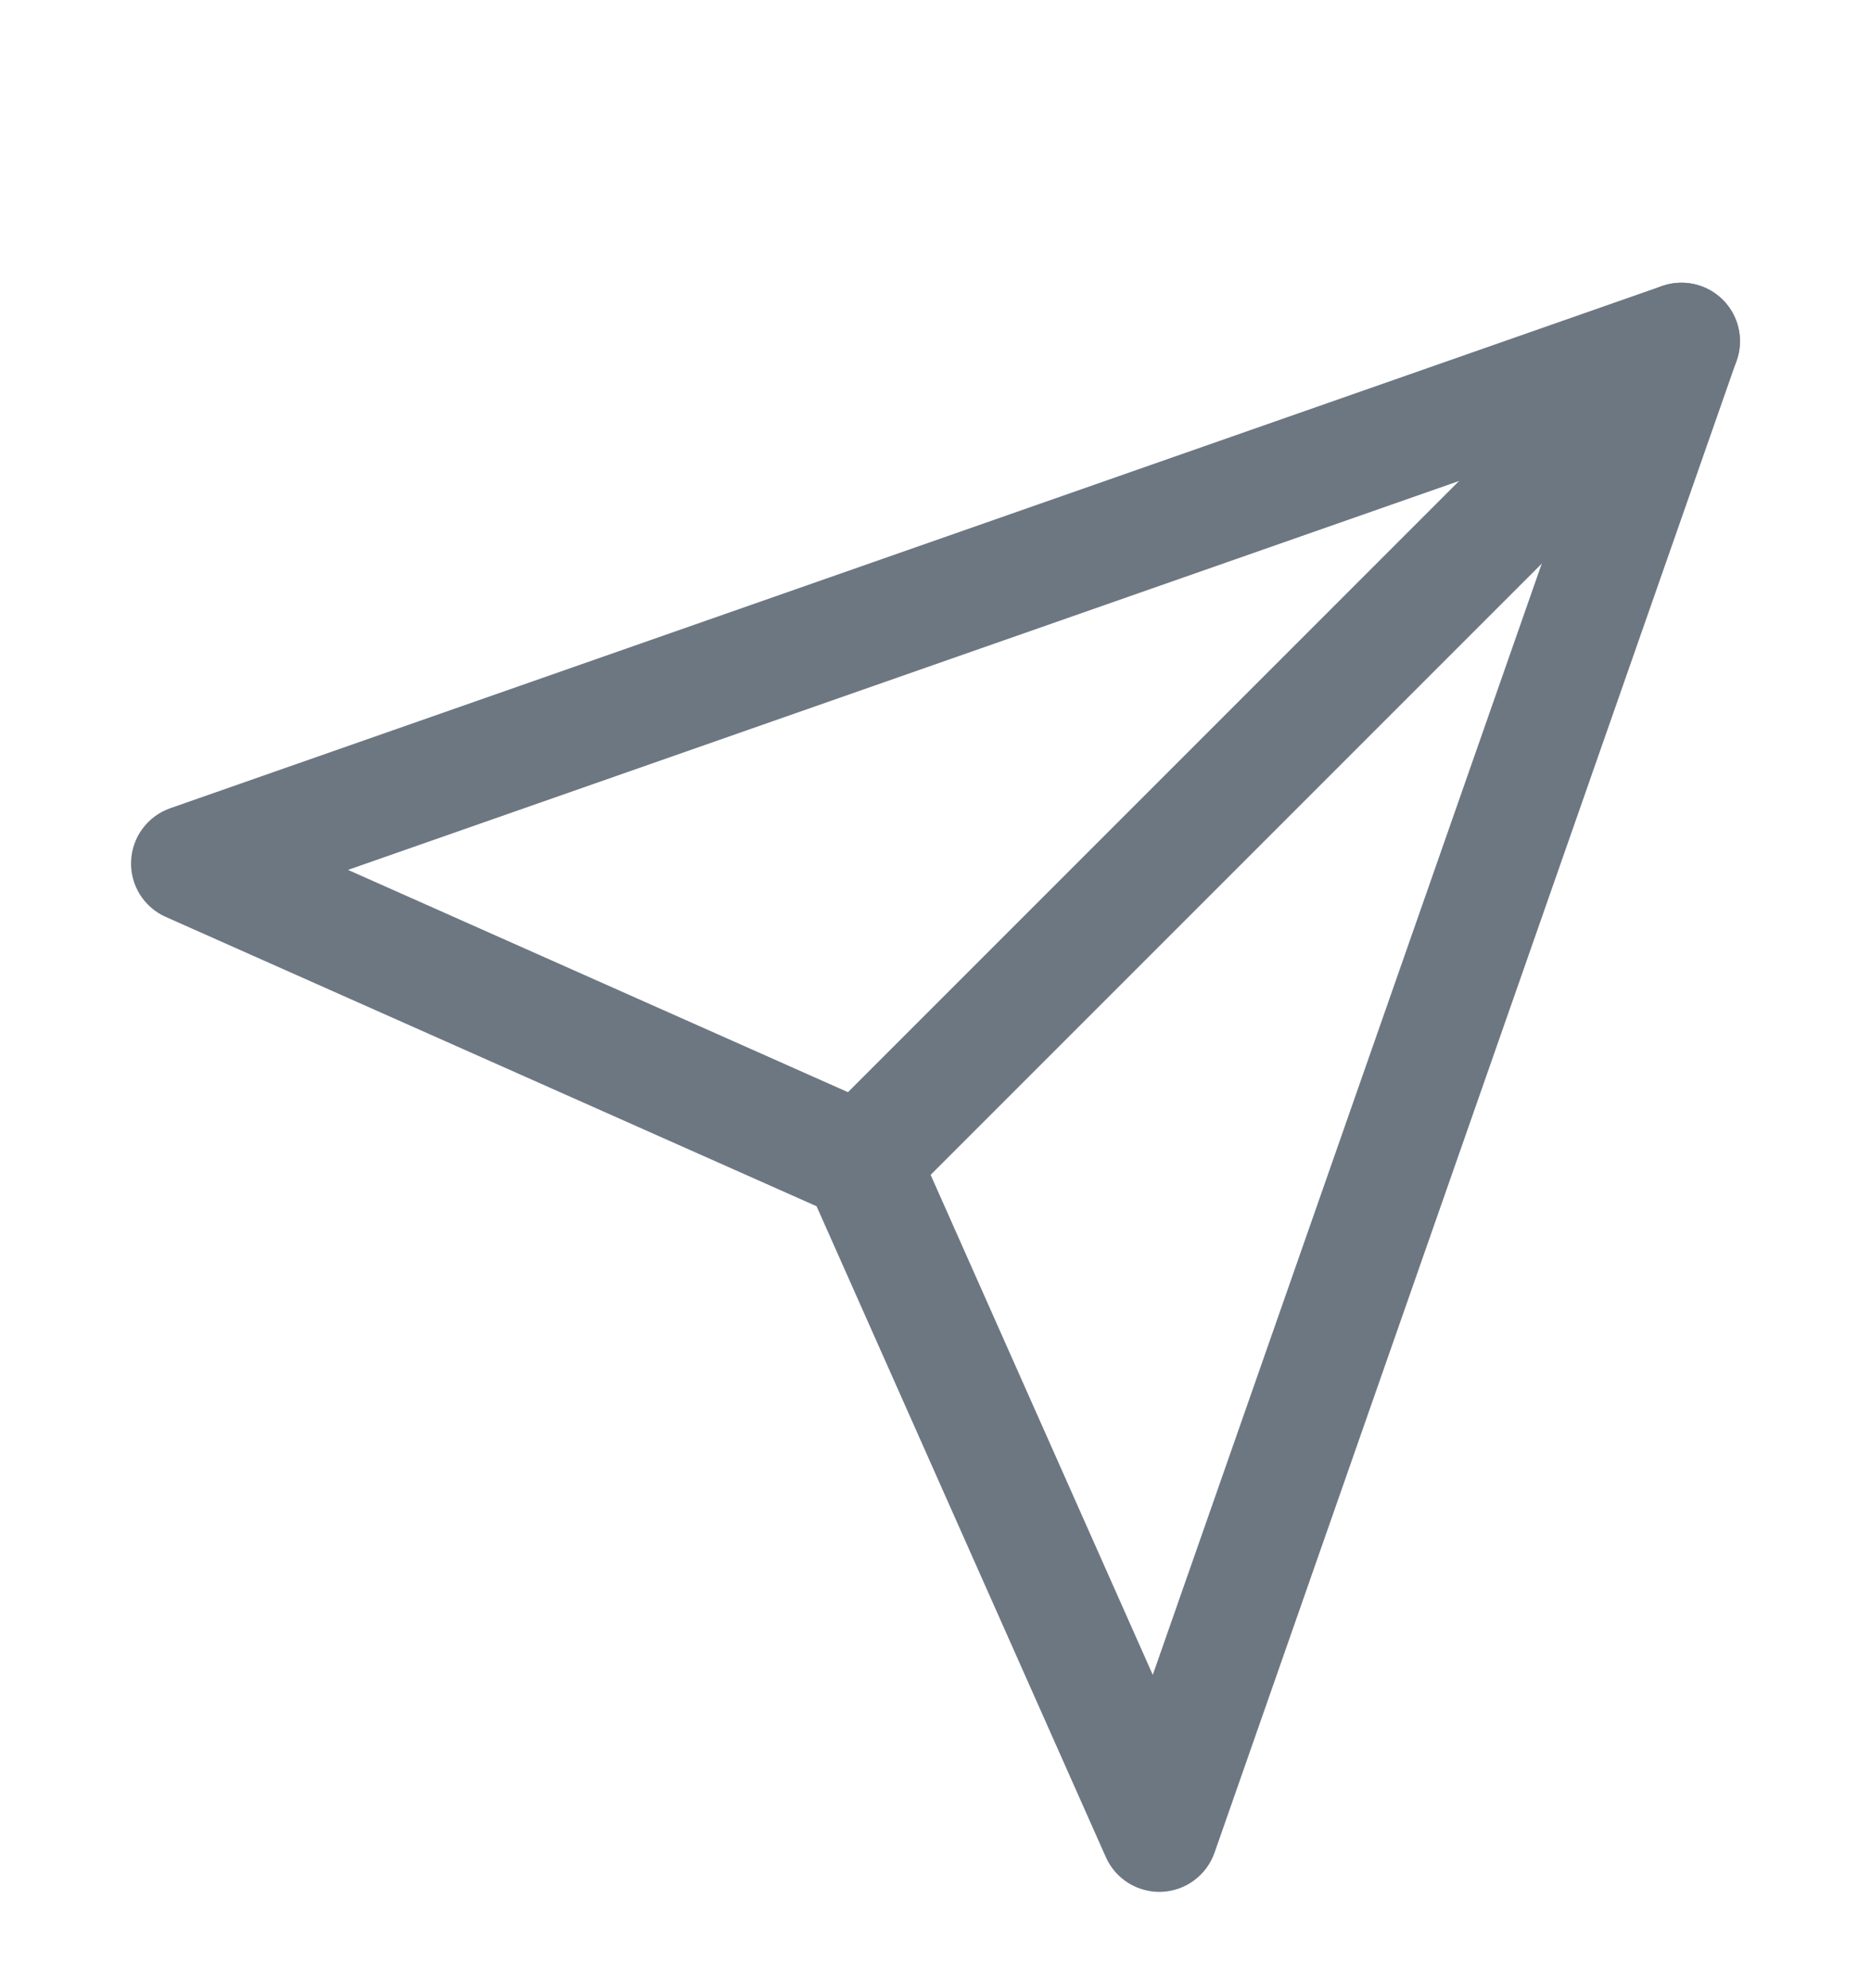 <svg width="16" height="17" viewBox="0 0 16 17" fill="none" xmlns="http://www.w3.org/2000/svg">
<g clip-path="url(#clip0_24_125)">
<path fill-rule="evenodd" clip-rule="evenodd" d="M14.733 2.564C14.928 2.759 14.928 3.076 14.733 3.271L7.716 10.288C7.52 10.484 7.204 10.484 7.009 10.288C6.813 10.093 6.813 9.777 7.009 9.581L14.026 2.564C14.221 2.369 14.538 2.369 14.733 2.564Z" fill="#6D7782"/>
<path fill-rule="evenodd" clip-rule="evenodd" d="M14.733 2.564C14.869 2.7 14.915 2.901 14.851 3.083L10.386 15.842C10.318 16.035 10.139 16.168 9.934 16.176C9.729 16.184 9.54 16.067 9.457 15.88L6.983 10.314L1.417 7.84C1.23 7.757 1.112 7.567 1.121 7.363C1.129 7.158 1.262 6.979 1.455 6.911L14.214 2.445C14.396 2.382 14.597 2.428 14.733 2.564ZM2.976 7.438L7.565 9.478C7.678 9.528 7.769 9.619 7.819 9.732L9.858 14.321L13.565 3.732L2.976 7.438Z" fill="#6D7782"/>
</g>
<defs>
<clipPath id="clip0_24_125">
<rect width="16" height="16" fill="white" transform="translate(0 0.948)"/>
</clipPath>
</defs>
</svg>
